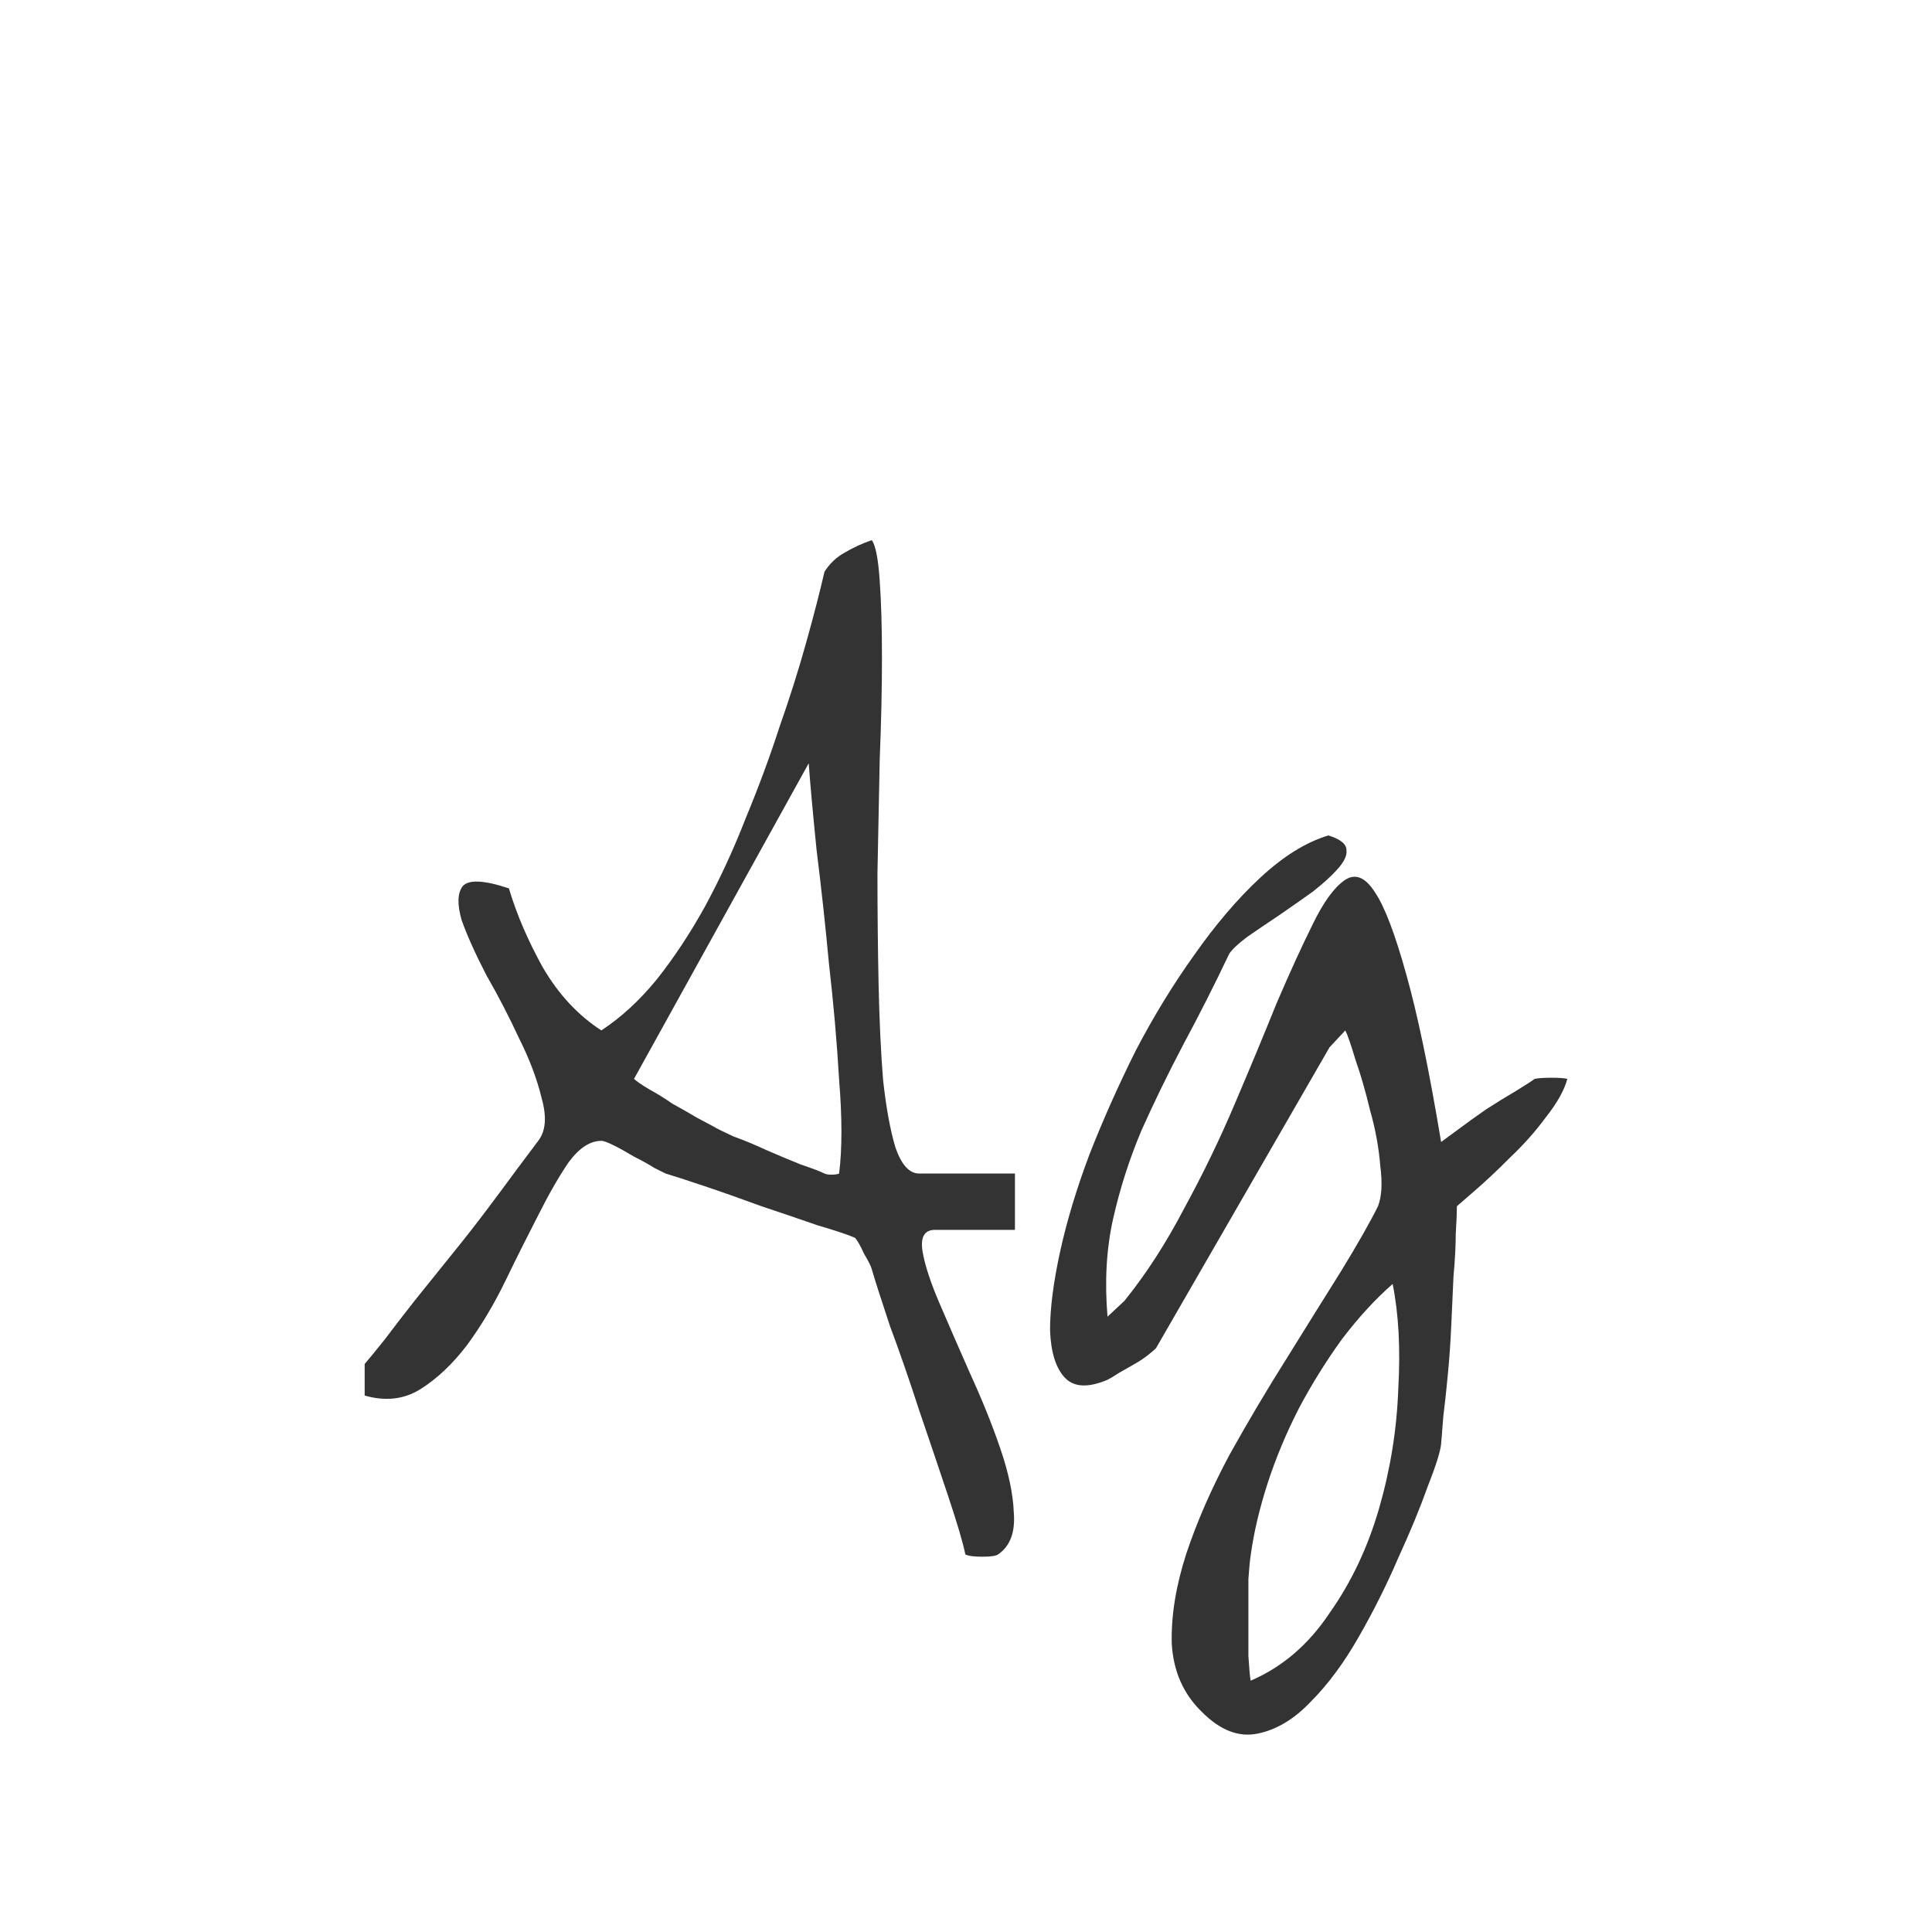 <svg width="24" height="24" viewBox="0 0 24 24" fill="none" xmlns="http://www.w3.org/2000/svg">
<path d="M10.83 15.768C10.821 15.731 10.788 15.665 10.732 15.572C10.686 15.469 10.648 15.404 10.62 15.376C10.536 15.339 10.382 15.287 10.158 15.222C9.944 15.147 9.71 15.068 9.458 14.984C9.206 14.891 8.968 14.807 8.744 14.732C8.52 14.657 8.362 14.606 8.268 14.578C8.25 14.569 8.203 14.545 8.128 14.508C8.054 14.461 7.97 14.415 7.876 14.368C7.783 14.312 7.699 14.265 7.624 14.228C7.55 14.191 7.498 14.172 7.47 14.172C7.33 14.172 7.195 14.261 7.064 14.438C6.943 14.615 6.817 14.835 6.686 15.096C6.556 15.348 6.42 15.619 6.28 15.908C6.14 16.197 5.982 16.463 5.804 16.706C5.627 16.939 5.436 17.121 5.23 17.252C5.025 17.383 4.792 17.411 4.53 17.336V16.944C4.586 16.879 4.67 16.776 4.782 16.636C4.894 16.487 5.02 16.323 5.16 16.146C5.31 15.959 5.464 15.768 5.622 15.572C5.781 15.376 5.93 15.185 6.07 14.998C6.21 14.811 6.332 14.648 6.434 14.508C6.546 14.359 6.63 14.247 6.686 14.172C6.78 14.051 6.794 13.873 6.728 13.64C6.672 13.407 6.579 13.159 6.448 12.898C6.327 12.637 6.192 12.375 6.042 12.114C5.902 11.843 5.8 11.615 5.734 11.428C5.678 11.232 5.683 11.092 5.748 11.008C5.823 10.924 6.014 10.933 6.322 11.036C6.416 11.353 6.556 11.68 6.742 12.016C6.938 12.352 7.181 12.613 7.47 12.8C7.713 12.641 7.942 12.431 8.156 12.17C8.371 11.899 8.572 11.596 8.758 11.26C8.945 10.915 9.113 10.551 9.262 10.168C9.421 9.785 9.561 9.407 9.682 9.034C9.813 8.661 9.925 8.306 10.018 7.97C10.112 7.634 10.186 7.345 10.242 7.102C10.308 6.999 10.392 6.92 10.494 6.864C10.606 6.799 10.718 6.747 10.83 6.71C10.877 6.775 10.91 6.943 10.928 7.214C10.947 7.475 10.956 7.797 10.956 8.18C10.956 8.553 10.947 8.973 10.928 9.44C10.919 9.907 10.91 10.378 10.9 10.854C10.9 11.321 10.905 11.778 10.914 12.226C10.924 12.674 10.942 13.071 10.97 13.416C11.008 13.761 11.059 14.041 11.124 14.256C11.199 14.471 11.297 14.578 11.418 14.578H12.608V15.278H11.614C11.484 15.278 11.432 15.367 11.46 15.544C11.488 15.712 11.558 15.927 11.67 16.188C11.782 16.449 11.908 16.739 12.048 17.056C12.198 17.383 12.324 17.695 12.426 17.994C12.529 18.293 12.585 18.559 12.594 18.792C12.613 19.035 12.548 19.207 12.398 19.31C12.37 19.329 12.305 19.338 12.202 19.338C12.1 19.338 12.03 19.329 11.992 19.31C11.964 19.17 11.894 18.932 11.782 18.596C11.67 18.26 11.549 17.901 11.418 17.518C11.297 17.145 11.176 16.795 11.054 16.468C10.942 16.132 10.868 15.899 10.83 15.768ZM8.856 13.99C8.903 14.018 8.987 14.06 9.108 14.116C9.239 14.163 9.374 14.219 9.514 14.284C9.664 14.349 9.808 14.41 9.948 14.466C10.088 14.513 10.186 14.55 10.242 14.578C10.261 14.587 10.289 14.592 10.326 14.592C10.373 14.592 10.406 14.587 10.424 14.578C10.462 14.27 10.462 13.883 10.424 13.416C10.396 12.94 10.354 12.459 10.298 11.974C10.252 11.479 10.2 11.008 10.144 10.56C10.098 10.103 10.065 9.743 10.046 9.482L7.876 13.402C7.904 13.43 7.965 13.472 8.058 13.528C8.161 13.584 8.259 13.645 8.352 13.71C8.455 13.766 8.553 13.822 8.646 13.878C8.749 13.934 8.819 13.971 8.856 13.99ZM14.934 21.27C14.701 21.046 14.575 20.761 14.556 20.416C14.547 20.071 14.608 19.697 14.738 19.296C14.869 18.904 15.046 18.498 15.27 18.078C15.504 17.658 15.742 17.257 15.984 16.874C16.227 16.482 16.451 16.123 16.656 15.796C16.862 15.46 17.016 15.189 17.118 14.984C17.165 14.863 17.174 14.695 17.146 14.48C17.128 14.256 17.086 14.027 17.02 13.794C16.964 13.561 16.904 13.351 16.838 13.164C16.782 12.977 16.74 12.856 16.712 12.8L16.516 13.01L14.36 16.748C14.342 16.767 14.309 16.795 14.262 16.832C14.216 16.869 14.16 16.907 14.094 16.944C14.029 16.981 13.964 17.019 13.898 17.056C13.842 17.093 13.796 17.121 13.758 17.14C13.516 17.243 13.338 17.233 13.226 17.112C13.114 16.991 13.054 16.795 13.044 16.524C13.044 16.253 13.086 15.927 13.17 15.544C13.254 15.161 13.376 14.76 13.534 14.34C13.702 13.911 13.894 13.481 14.108 13.052C14.332 12.623 14.575 12.226 14.836 11.862C15.098 11.489 15.368 11.171 15.648 10.91C15.938 10.639 16.222 10.462 16.502 10.378C16.652 10.425 16.726 10.485 16.726 10.56C16.736 10.625 16.698 10.705 16.614 10.798C16.54 10.882 16.437 10.975 16.306 11.078C16.176 11.171 16.036 11.269 15.886 11.372C15.746 11.465 15.616 11.554 15.494 11.638C15.382 11.722 15.308 11.792 15.27 11.848C15.084 12.24 14.892 12.618 14.696 12.982C14.51 13.337 14.337 13.691 14.178 14.046C14.029 14.401 13.912 14.765 13.828 15.138C13.744 15.511 13.721 15.917 13.758 16.356L13.968 16.16C14.239 15.824 14.486 15.441 14.71 15.012C14.944 14.583 15.154 14.149 15.34 13.71C15.527 13.271 15.7 12.856 15.858 12.464C16.026 12.072 16.176 11.745 16.306 11.484C16.437 11.213 16.568 11.031 16.698 10.938C16.829 10.845 16.955 10.891 17.076 11.078C17.198 11.255 17.328 11.596 17.468 12.1C17.608 12.595 17.753 13.29 17.902 14.186C17.94 14.158 18.01 14.107 18.112 14.032C18.224 13.948 18.341 13.864 18.462 13.78C18.593 13.696 18.714 13.621 18.826 13.556C18.948 13.481 19.027 13.43 19.064 13.402C19.111 13.393 19.181 13.388 19.274 13.388C19.368 13.388 19.433 13.393 19.47 13.402C19.433 13.542 19.344 13.701 19.204 13.878C19.074 14.055 18.924 14.223 18.756 14.382C18.598 14.541 18.448 14.681 18.308 14.802C18.178 14.914 18.108 14.975 18.098 14.984C18.098 15.059 18.094 15.171 18.084 15.32C18.084 15.469 18.075 15.647 18.056 15.852C18.047 16.048 18.038 16.253 18.028 16.468C18.019 16.673 18.005 16.874 17.986 17.07C17.968 17.266 17.949 17.439 17.93 17.588L17.902 17.938C17.893 18.031 17.837 18.209 17.734 18.47C17.641 18.731 17.52 19.025 17.37 19.352C17.23 19.679 17.067 20.005 16.88 20.332C16.694 20.659 16.493 20.929 16.278 21.144C16.073 21.359 15.854 21.489 15.62 21.536C15.387 21.583 15.158 21.494 14.934 21.27ZM15.536 19.324C15.527 19.38 15.518 19.478 15.508 19.618C15.508 19.767 15.508 19.926 15.508 20.094C15.508 20.262 15.508 20.421 15.508 20.57C15.518 20.729 15.527 20.831 15.536 20.878C15.928 20.71 16.255 20.43 16.516 20.038C16.787 19.655 16.992 19.221 17.132 18.736C17.272 18.251 17.352 17.756 17.37 17.252C17.398 16.757 17.375 16.323 17.3 15.95C17.086 16.137 16.876 16.365 16.67 16.636C16.474 16.907 16.297 17.191 16.138 17.49C15.98 17.798 15.849 18.111 15.746 18.428C15.644 18.745 15.574 19.044 15.536 19.324Z" fill="#333333"/>
</svg>
